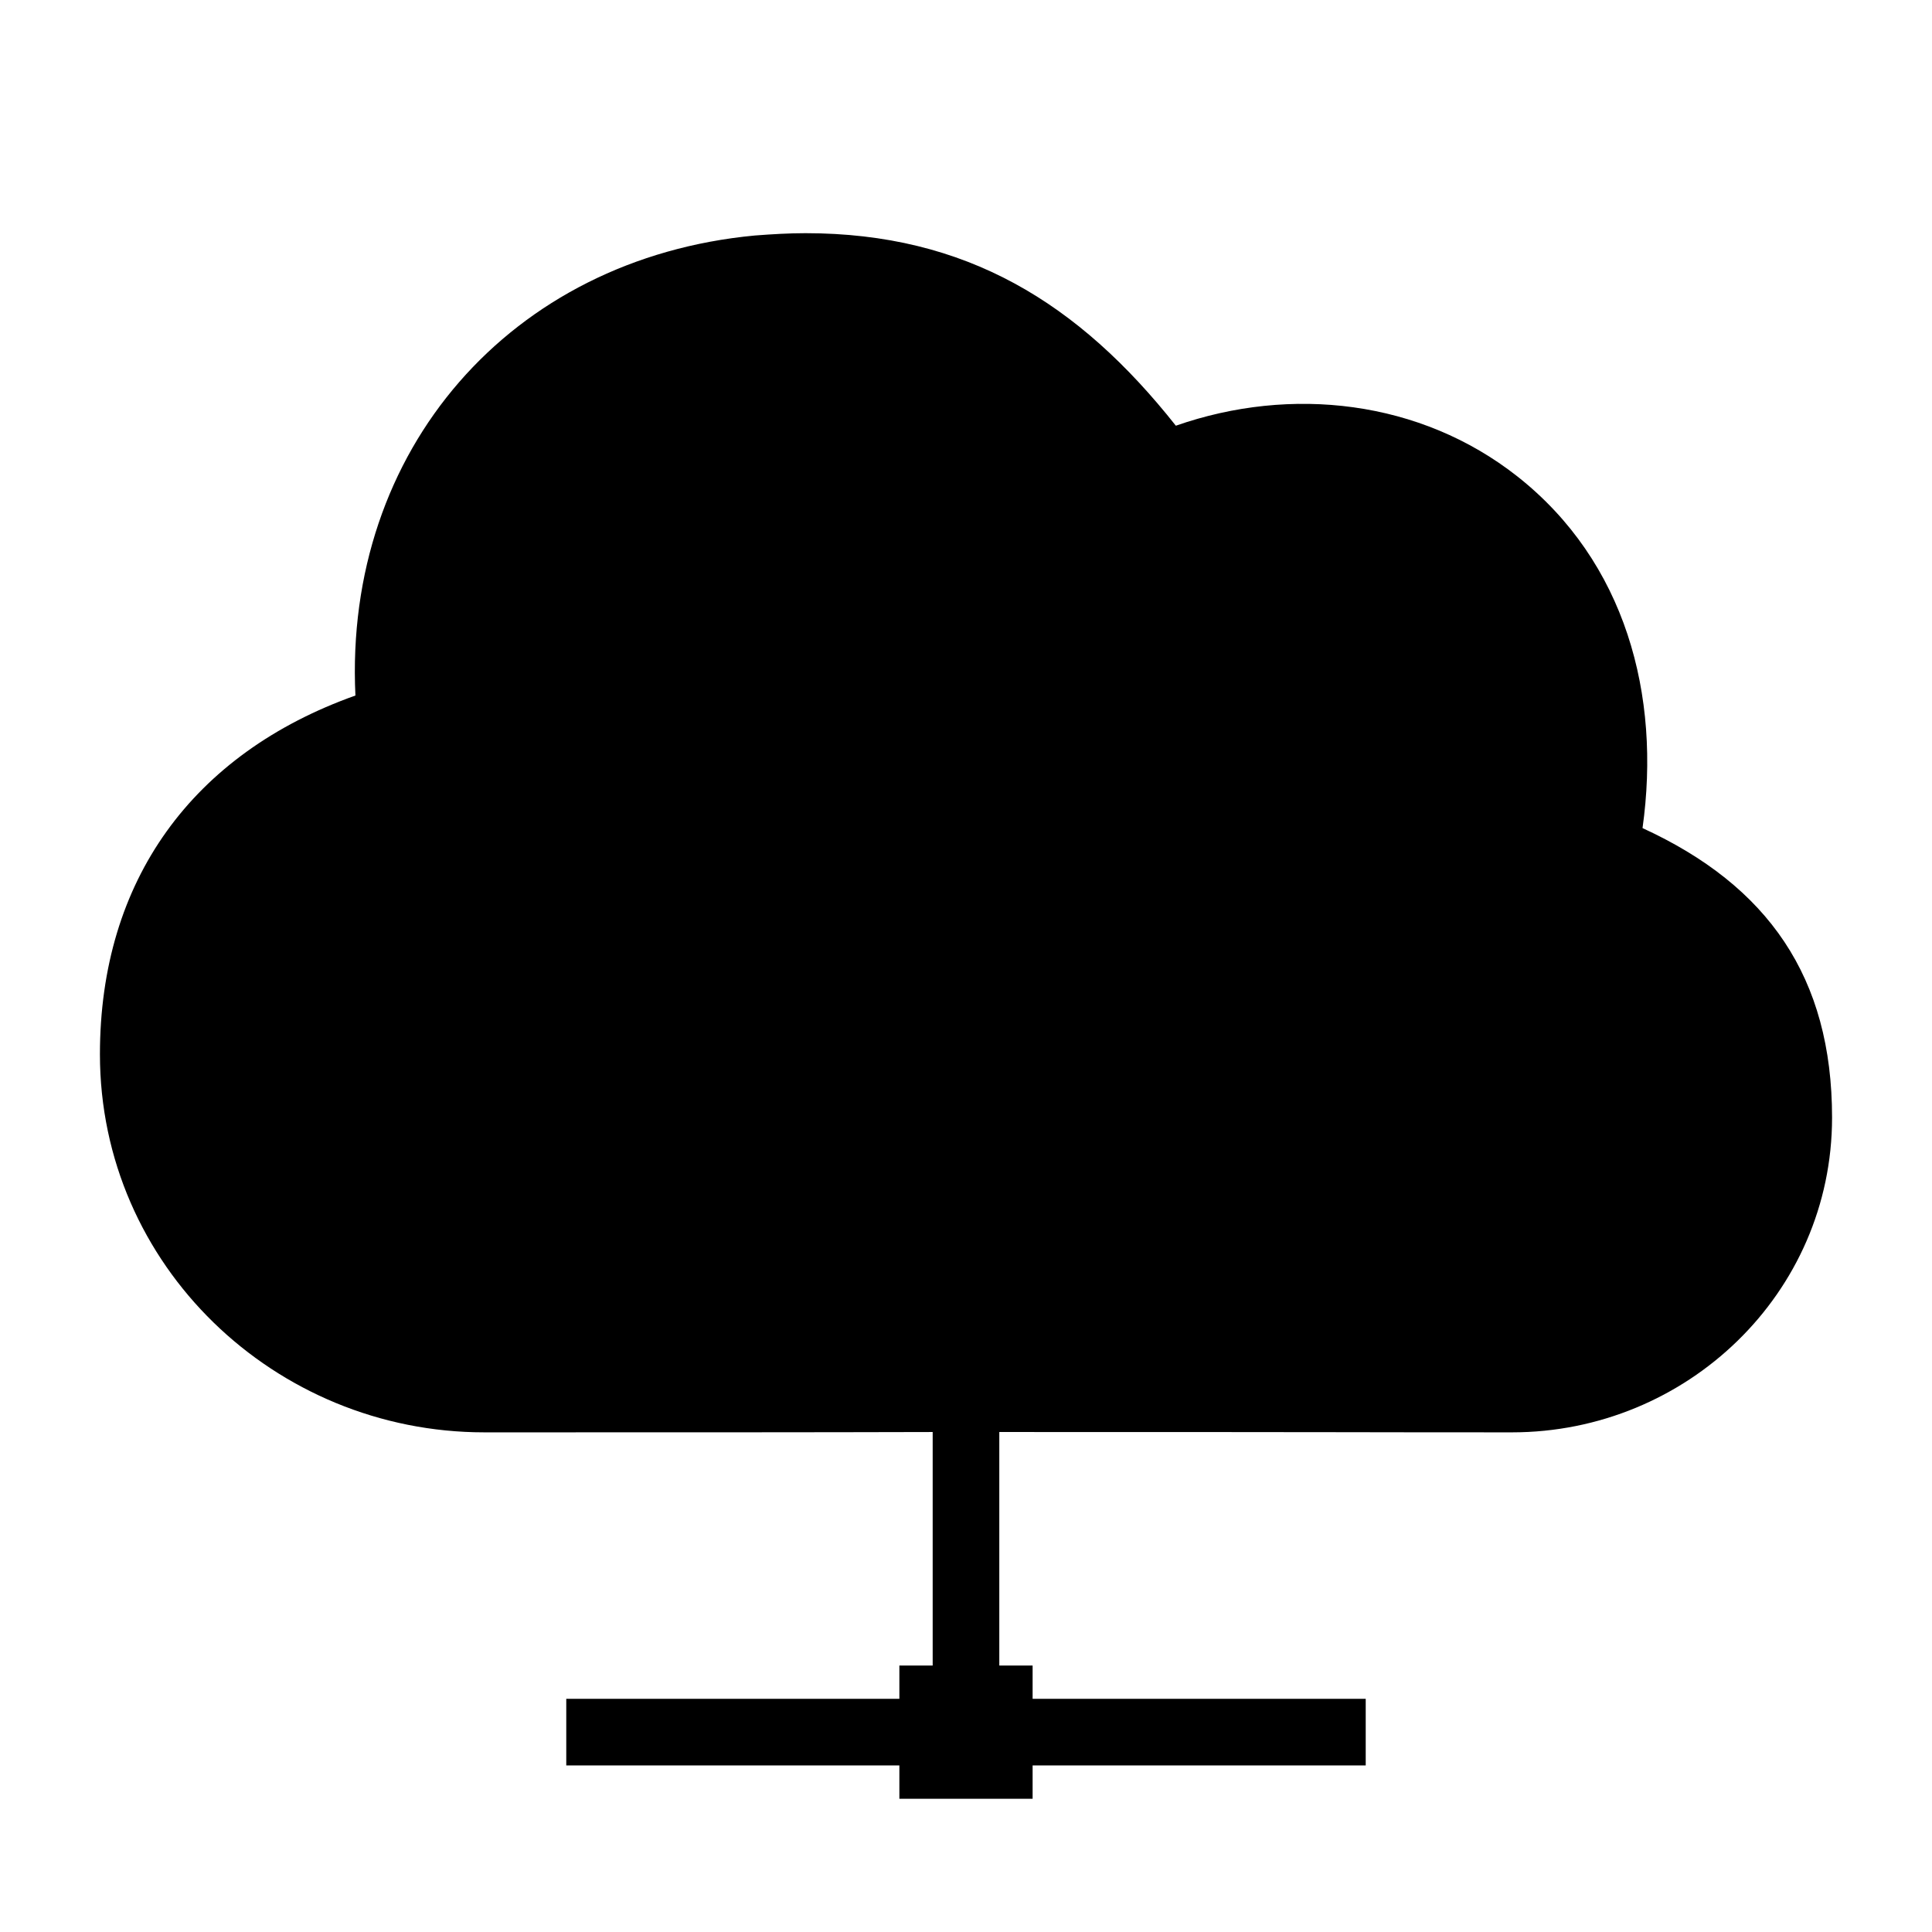 <?xml version="1.0" encoding="UTF-8"?>
<!DOCTYPE svg PUBLIC "-//W3C//DTD SVG 1.1//EN" "http://www.w3.org/Graphics/SVG/1.1/DTD/svg11.dtd">
<svg xmlns="http://www.w3.org/2000/svg" xml:space="preserve" width="580px" height="580px" shape-rendering="geometricPrecision" text-rendering="geometricPrecision" image-rendering="optimizeQuality" fill-rule="nonzero" clip-rule="nonzero" viewBox="0 0 5800 5800" xmlns:xlink="http://www.w3.org/1999/xlink">
	<title>cloud_network icon</title>
	<desc>cloud_network icon from the IconExperience.com I-Collection. Copyright by INCORS GmbH (www.incors.com).</desc>
		<path id="curve28"  d="M1454 4300c-629,0 -1154,-501 -1154,-1135 0,-522 278,-903 767,-1077 -35,-737 466,-1312 1199,-1381 52,-4 103,-7 152,-7 482,0 820,209 1112,578 346,-121 734,-77 1025,152 325,256 432,657 376,1056 377,173 569,448 569,869 0,528 -437,945 -961,945 -535,0 -356,-1 -1539,-1l0 701 100 0 0 100 1000 0 0 200 -1000 0 0 100c-133,0 -267,0 -400,0l0 -100 -1000 0 0 -200 1000 0 0 -100 100 0 0 -701c-341,1 -778,1 -1346,1z"/>
</svg>